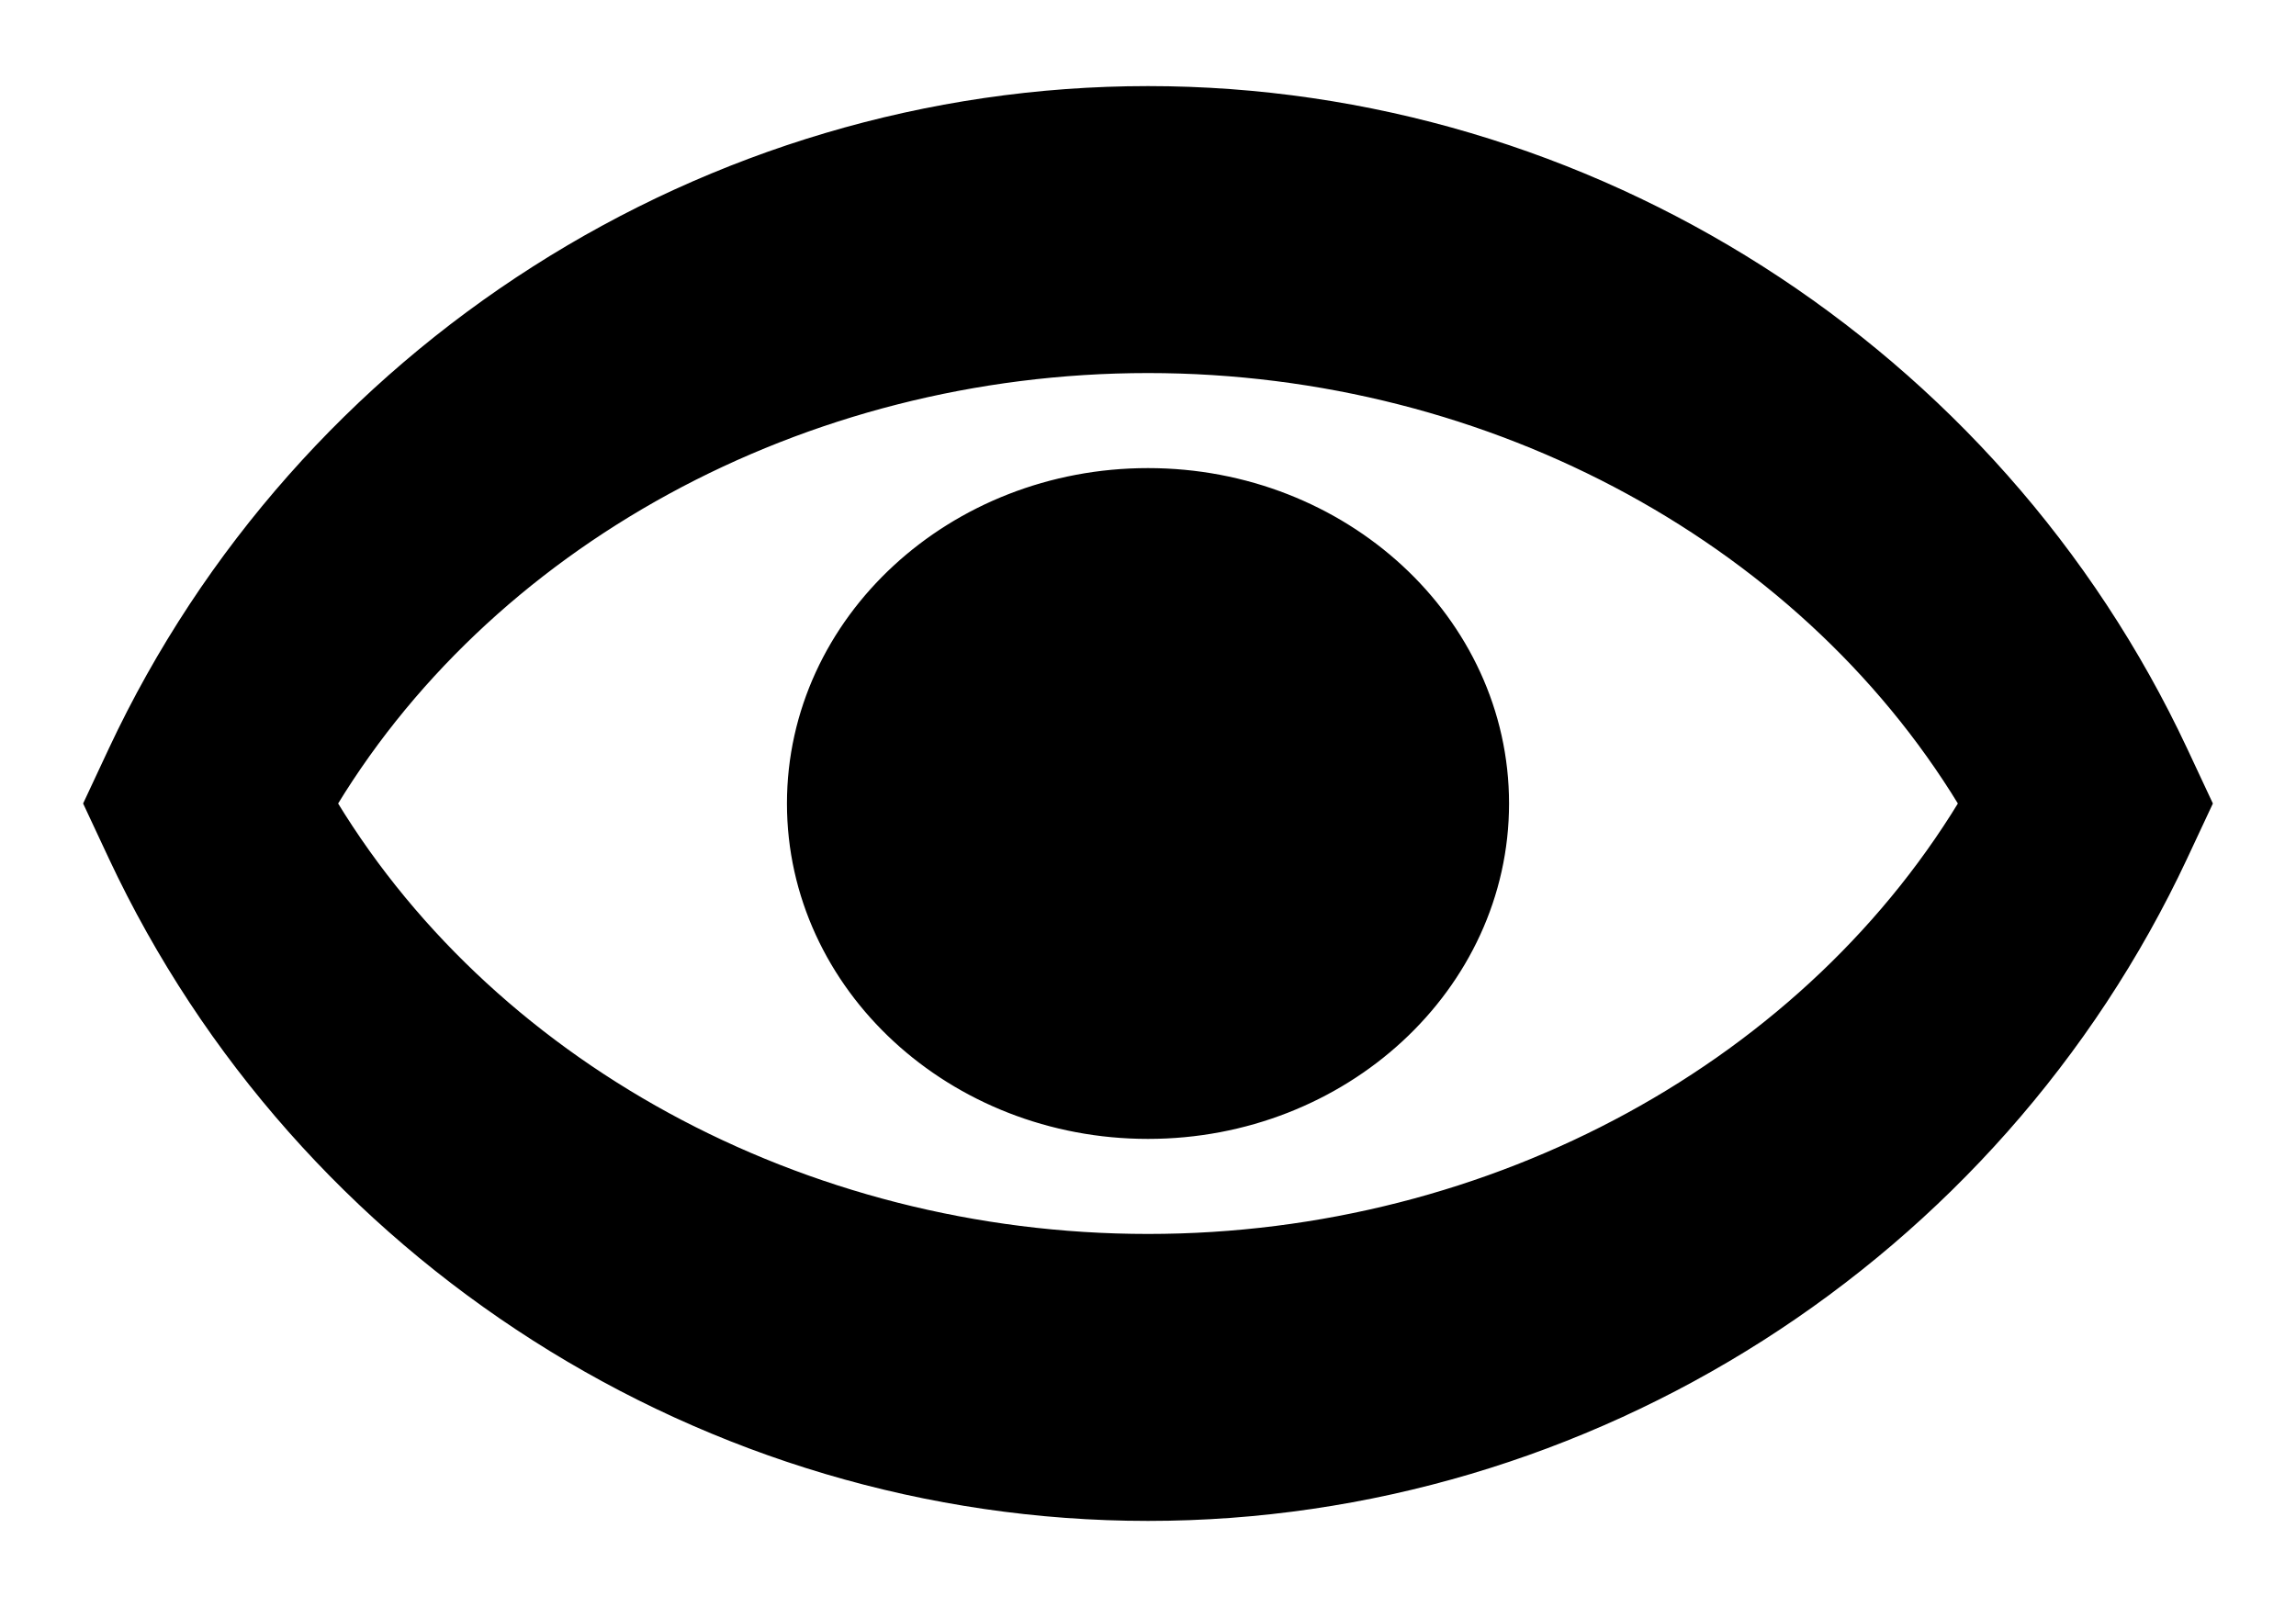 <svg width="20" height="14" xmlns="http://www.w3.org/2000/svg"><path d="M18.826 6.628C17.225 3.21 13.76 1 10 1 6.24 1 2.775 3.21 1.174 6.628L1 7l.174.372C2.775 10.79 6.24 13 10 13c3.76 0 7.225-2.21 8.826-5.628L19 7l-.174-.372zM10 11c-3.082 0-5.92-1.558-7.346-4C4.08 4.558 6.918 3 10 3s5.92 1.558 7.346 4C15.92 9.442 13.082 11 10 11zm0-6.672C8.404 4.328 7.105 5.526 7.105 7c0 1.474 1.299 2.672 2.895 2.672S12.895 8.473 12.895 7 11.596 4.328 10 4.328z" fill="#000" fill-rule="nonzero" stroke="#000" stroke-width=".5"/></svg>
